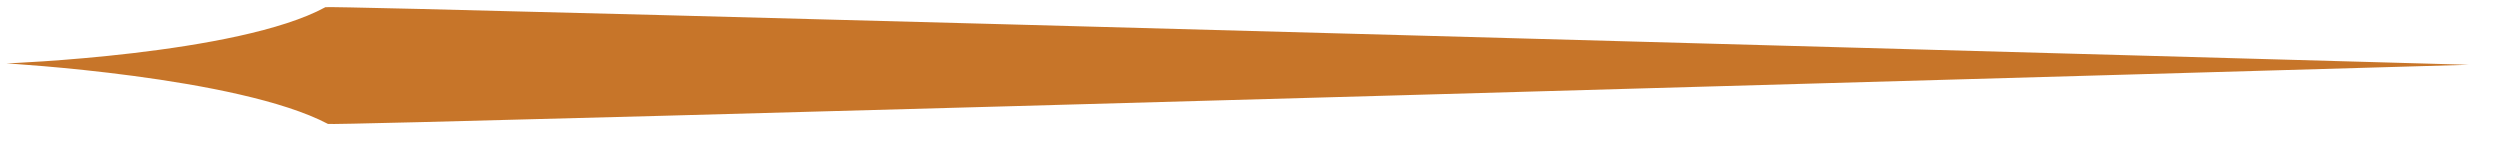 <?xml version="1.0" encoding="UTF-8" standalone="no"?><!DOCTYPE svg PUBLIC "-//W3C//DTD SVG 1.1//EN" "http://www.w3.org/Graphics/SVG/1.1/DTD/svg11.dtd"><svg width="100%" height="100%" viewBox="0 0 80 5" version="1.1" xmlns="http://www.w3.org/2000/svg" xmlns:xlink="http://www.w3.org/1999/xlink" xml:space="preserve" xmlns:serif="http://www.serif.com/" style="fill-rule:evenodd;clip-rule:evenodd;stroke-linejoin:round;stroke-miterlimit:2;"><path id="menu-2-line-right" d="M0.203,2.029c0,0 7.419,-0.279 10.21,-1.799c0.149,-0.081 68.59,1.843 68.59,1.843c0,0 -68.358,1.972 -68.507,1.893c-2.882,-1.516 -10.293,-1.937 -10.293,-1.937Z" style="fill:#c77529;"/></svg>